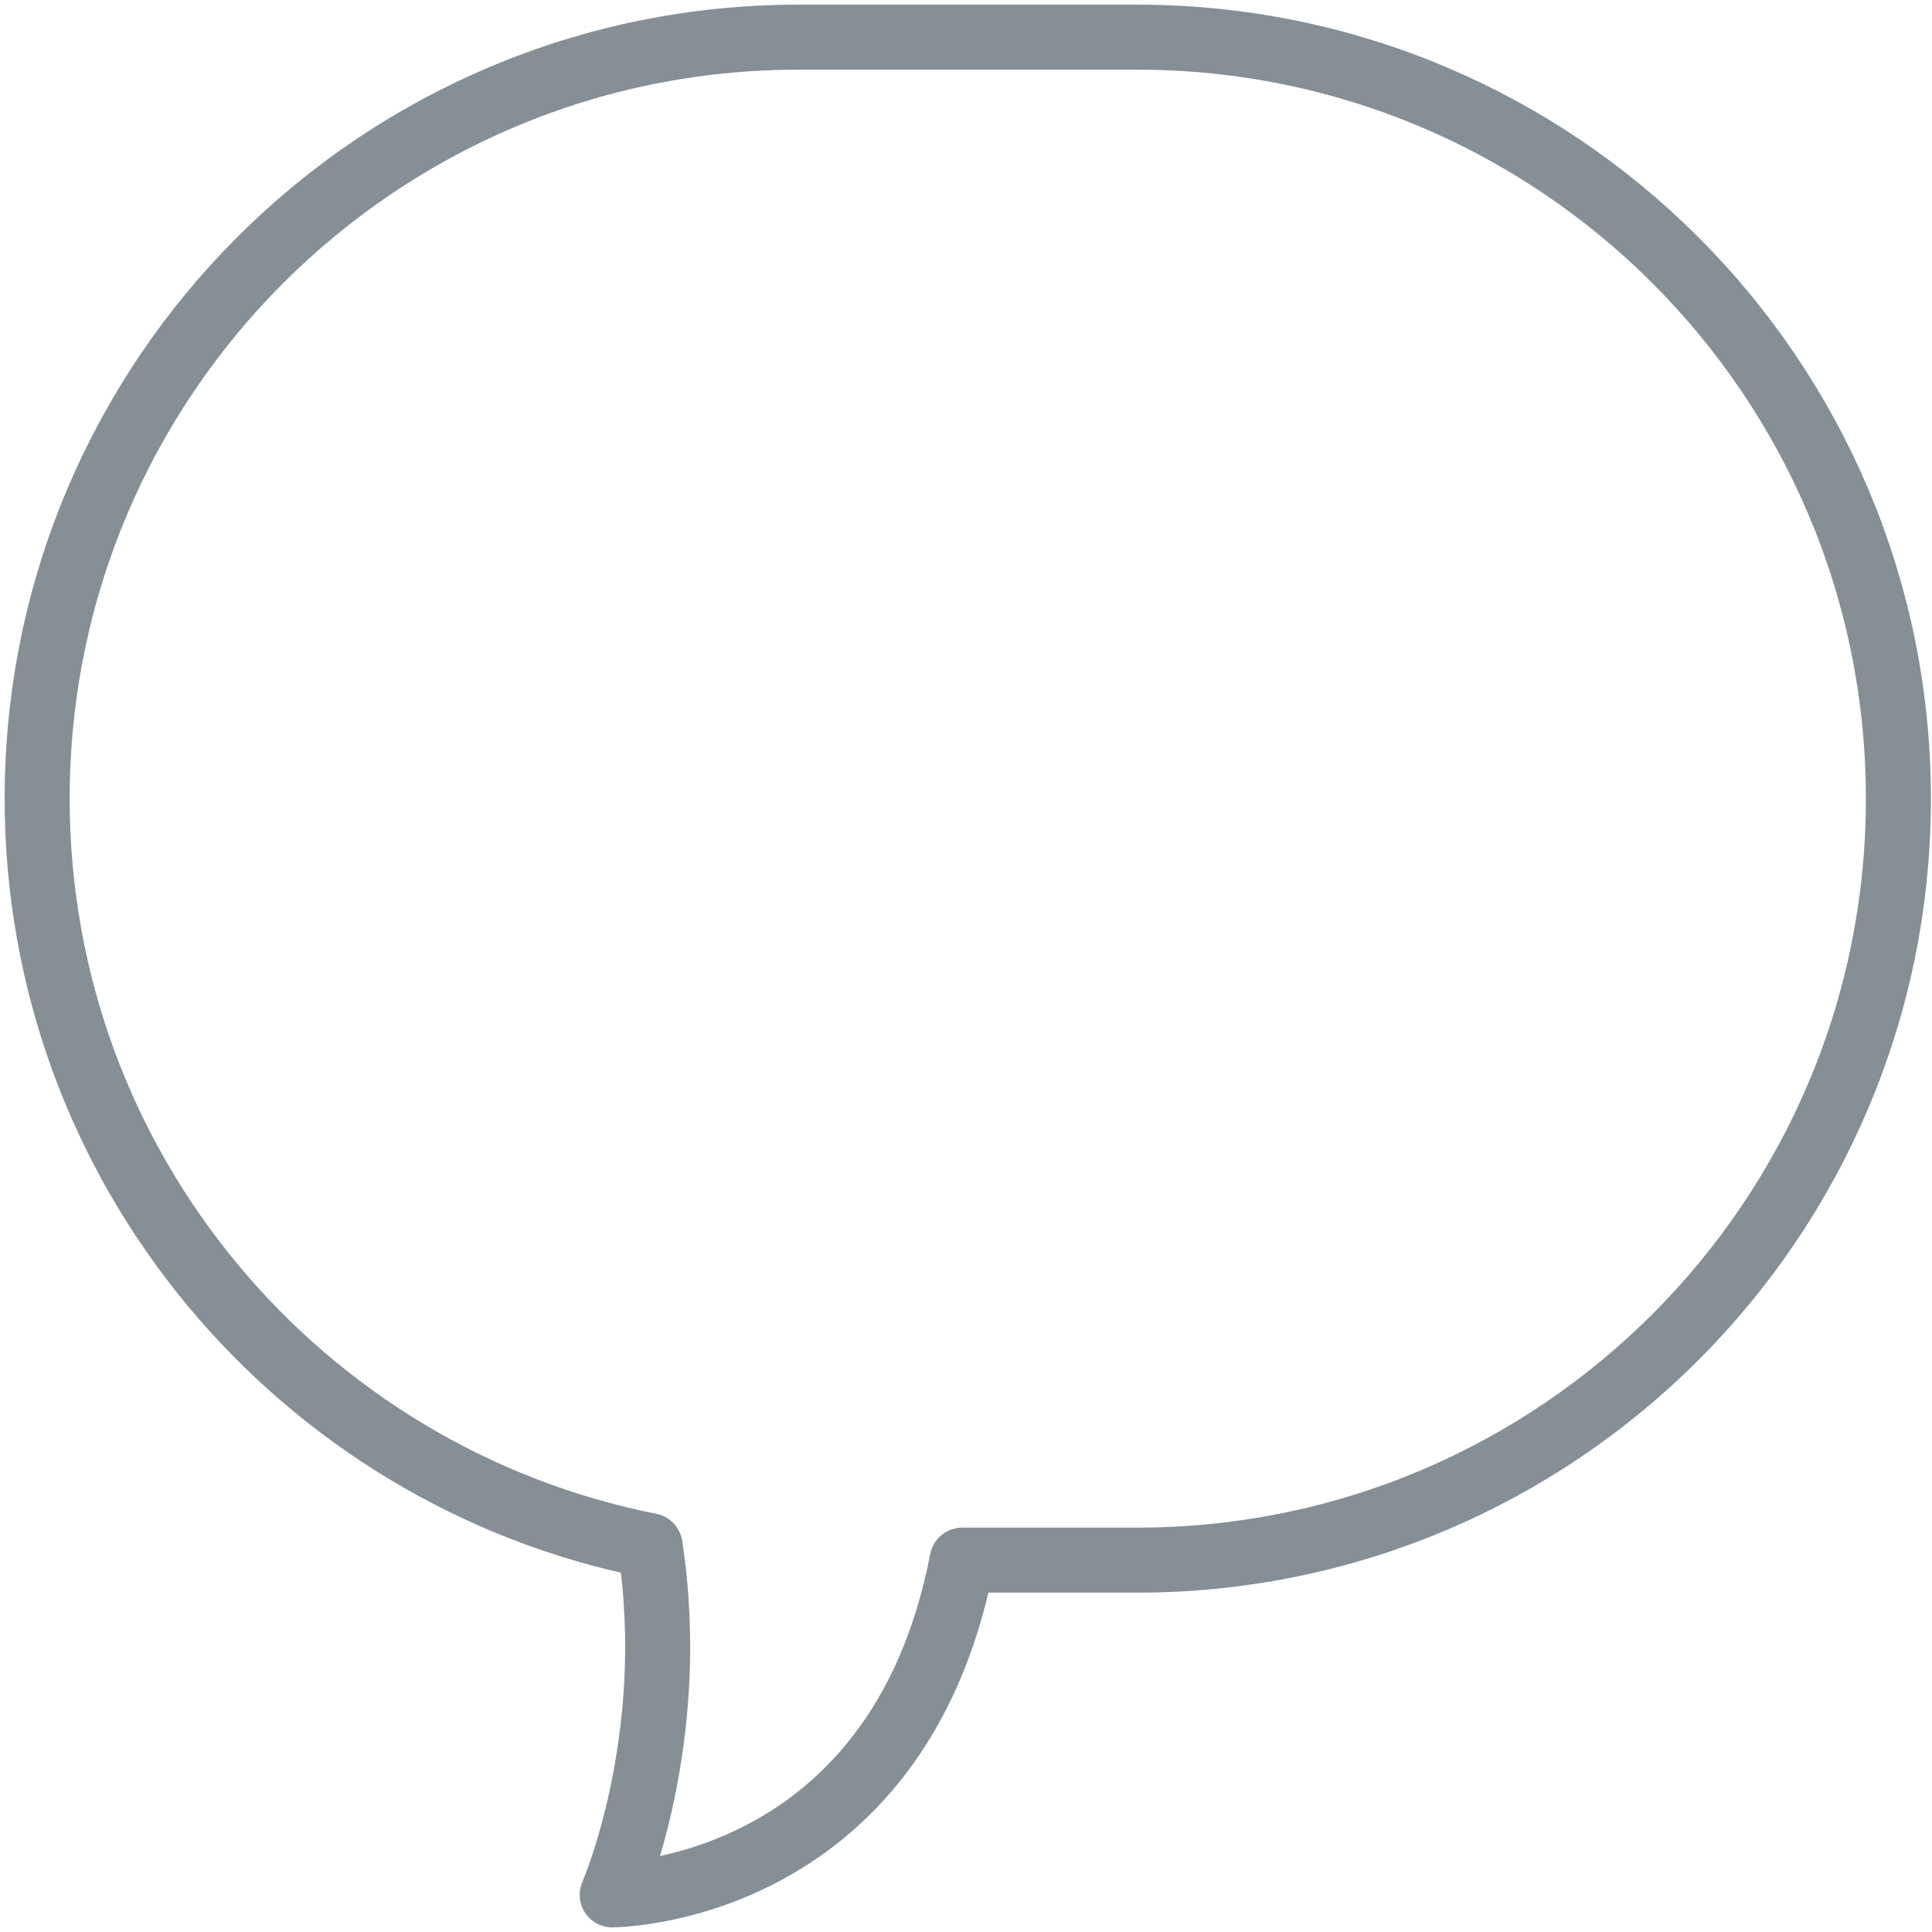 <?xml version="1.0" encoding="UTF-8"?>
<svg width="104px" height="104px" viewBox="0 0 104 104" version="1.1" xmlns="http://www.w3.org/2000/svg" xmlns:xlink="http://www.w3.org/1999/xlink">
    <!-- Generator: Sketch 46 (44423) - http://www.bohemiancoding.com/sketch -->
    <title>communications-45</title>
    <desc>Created with Sketch.</desc>
    <defs></defs>
    <g id="ALL" stroke="none" stroke-width="1" fill="none" fill-rule="evenodd" stroke-linecap="round" stroke-linejoin="round">
        <g id="Secondary" transform="translate(-2852, -5041)" stroke="#868E96" stroke-width="3.5">
            <g id="communications-45" transform="translate(2854, 5043)">
                <path d="M32.991,81.204 C14.181,77.485 0,60.895 0,40.992 C0,18.348 18.35,0 40.986,0 L59.205,0 C81.843,0 100.191,18.353 100.191,40.992 C100.191,63.636 81.841,81.983 59.205,81.983 L49.793,81.983 C46.321,100 30.955,100 30.955,100 C30.955,100 34.606,91.654 32.991,81.204 L32.991,81.204 Z" id="Layer-1"></path>
            </g>
        </g>
    </g>
</svg>